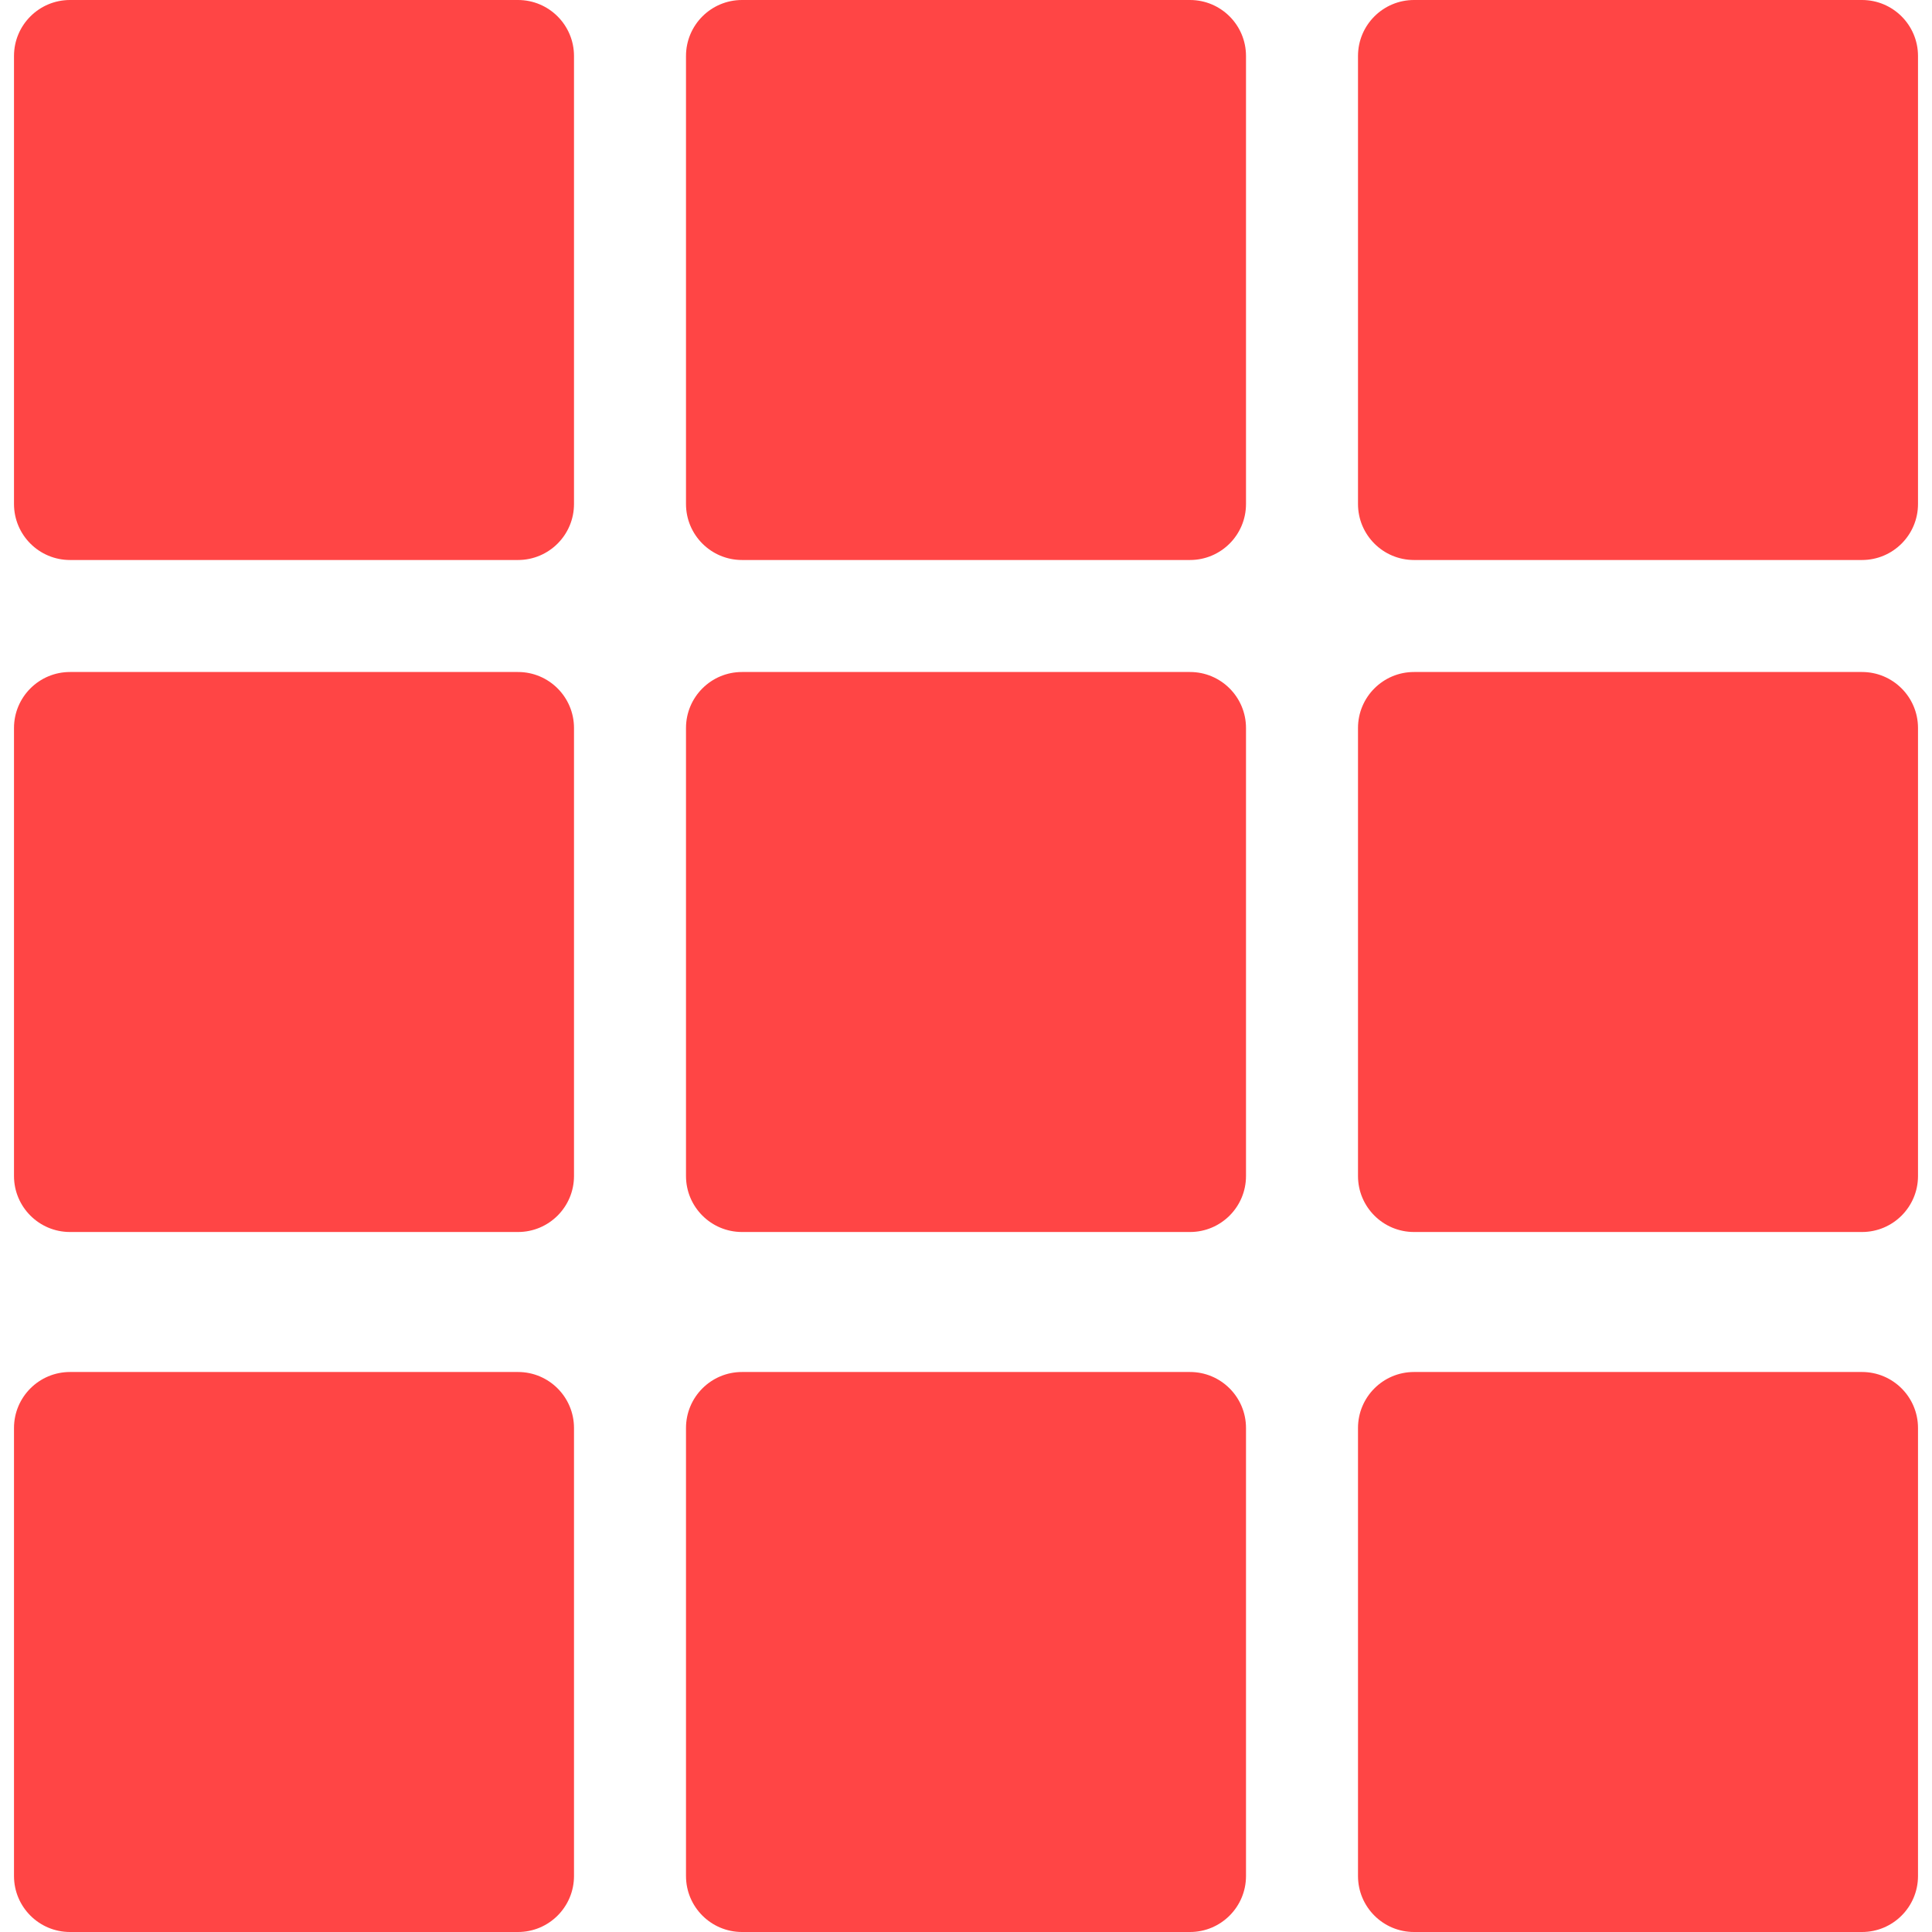 <?xml version="1.0" encoding="UTF-8" standalone="no"?><!-- Generator: Gravit.io --><svg xmlns="http://www.w3.org/2000/svg" xmlns:xlink="http://www.w3.org/1999/xlink" style="isolation:isolate" viewBox="0 0 360.49 360.49" width="360.49pt" height="360.49pt"><defs><clipPath id="_clipPath_r0DY2x63z5Z2QOp9ifw00iJqppCu8ncN"><rect width="360.49" height="360.49"/></clipPath></defs><g clip-path="url(#_clipPath_r0DY2x63z5Z2QOp9ifw00iJqppCu8ncN)"><path d=" M 222.041 0 L 138.449 0 C 132.678 0 128 4.678 128 10.449 L 128 94.041 C 128 99.812 132.678 104.49 138.449 104.49 L 222.041 104.49 C 227.812 104.49 232.49 99.812 232.49 94.041 L 232.49 10.449 C 232.49 4.678 227.812 0 222.041 0 Z " fill="rgb(255,69,69)"/><path d=" M 96.653 125.388 L 13.061 125.388 C 7.29 125.388 2.612 130.066 2.612 135.837 L 2.612 219.429 C 2.612 225.2 7.29 229.878 13.061 229.878 L 96.653 229.878 C 102.424 229.878 107.102 225.2 107.102 219.429 L 107.102 135.837 C 107.102 130.066 102.424 125.388 96.653 125.388 Z " fill="rgb(255,69,69)"/><path d=" M 222.041 125.388 L 138.449 125.388 C 132.678 125.388 128 130.066 128 135.837 L 128 219.429 C 128 225.2 132.678 229.878 138.449 229.878 L 222.041 229.878 C 227.812 229.878 232.49 225.2 232.49 219.429 L 232.49 135.837 C 232.49 130.066 227.812 125.388 222.041 125.388 Z " fill="rgb(255,69,69)"/><path d=" M 347.429 0 L 263.837 0 C 258.066 0 253.388 4.678 253.388 10.449 L 253.388 94.041 C 253.388 99.812 258.066 104.49 263.837 104.49 L 347.429 104.49 C 353.2 104.49 357.878 99.812 357.878 94.041 L 357.878 10.449 C 357.878 4.678 353.199 0 347.429 0 Z " fill="rgb(255,69,69)"/><path d=" M 347.429 125.388 L 263.837 125.388 C 258.066 125.388 253.388 130.066 253.388 135.837 L 253.388 219.429 C 253.388 225.2 258.066 229.878 263.837 229.878 L 347.429 229.878 C 353.2 229.878 357.878 225.2 357.878 219.429 L 357.878 135.837 C 357.878 130.066 353.199 125.388 347.429 125.388 Z " fill="rgb(255,69,69)"/><path d=" M 96.653 256 L 13.061 256 C 7.29 256 2.612 260.678 2.612 266.449 L 2.612 350.041 C 2.612 355.812 7.29 360.49 13.061 360.49 L 96.653 360.49 C 102.424 360.49 107.102 355.812 107.102 350.041 L 107.102 266.449 C 107.102 260.678 102.424 256 96.653 256 Z " fill="rgb(255,69,69)"/><path d=" M 222.041 256 L 138.449 256 C 132.678 256 128 260.678 128 266.449 L 128 350.041 C 128 355.812 132.678 360.49 138.449 360.49 L 222.041 360.49 C 227.812 360.49 232.49 355.812 232.49 350.041 L 232.49 266.449 C 232.49 260.678 227.812 256 222.041 256 Z " fill="rgb(255,69,69)"/><path d=" M 347.429 256 L 263.837 256 C 258.066 256 253.388 260.678 253.388 266.449 L 253.388 350.041 C 253.388 355.812 258.066 360.49 263.837 360.49 L 347.429 360.49 C 353.2 360.49 357.878 355.812 357.878 350.041 L 357.878 266.449 C 357.878 260.678 353.199 256 347.429 256 Z " fill="rgb(255,69,69)"/><path d=" M 96.653 0 L 13.061 0 C 7.29 0 2.612 4.678 2.612 10.449 L 2.612 94.041 C 2.612 99.812 7.29 104.49 13.061 104.49 L 96.653 104.49 C 102.424 104.49 107.102 99.812 107.102 94.041 L 107.102 10.449 C 107.102 4.678 102.424 0 96.653 0 Z " fill="rgb(255,69,69)"/></g></svg>
